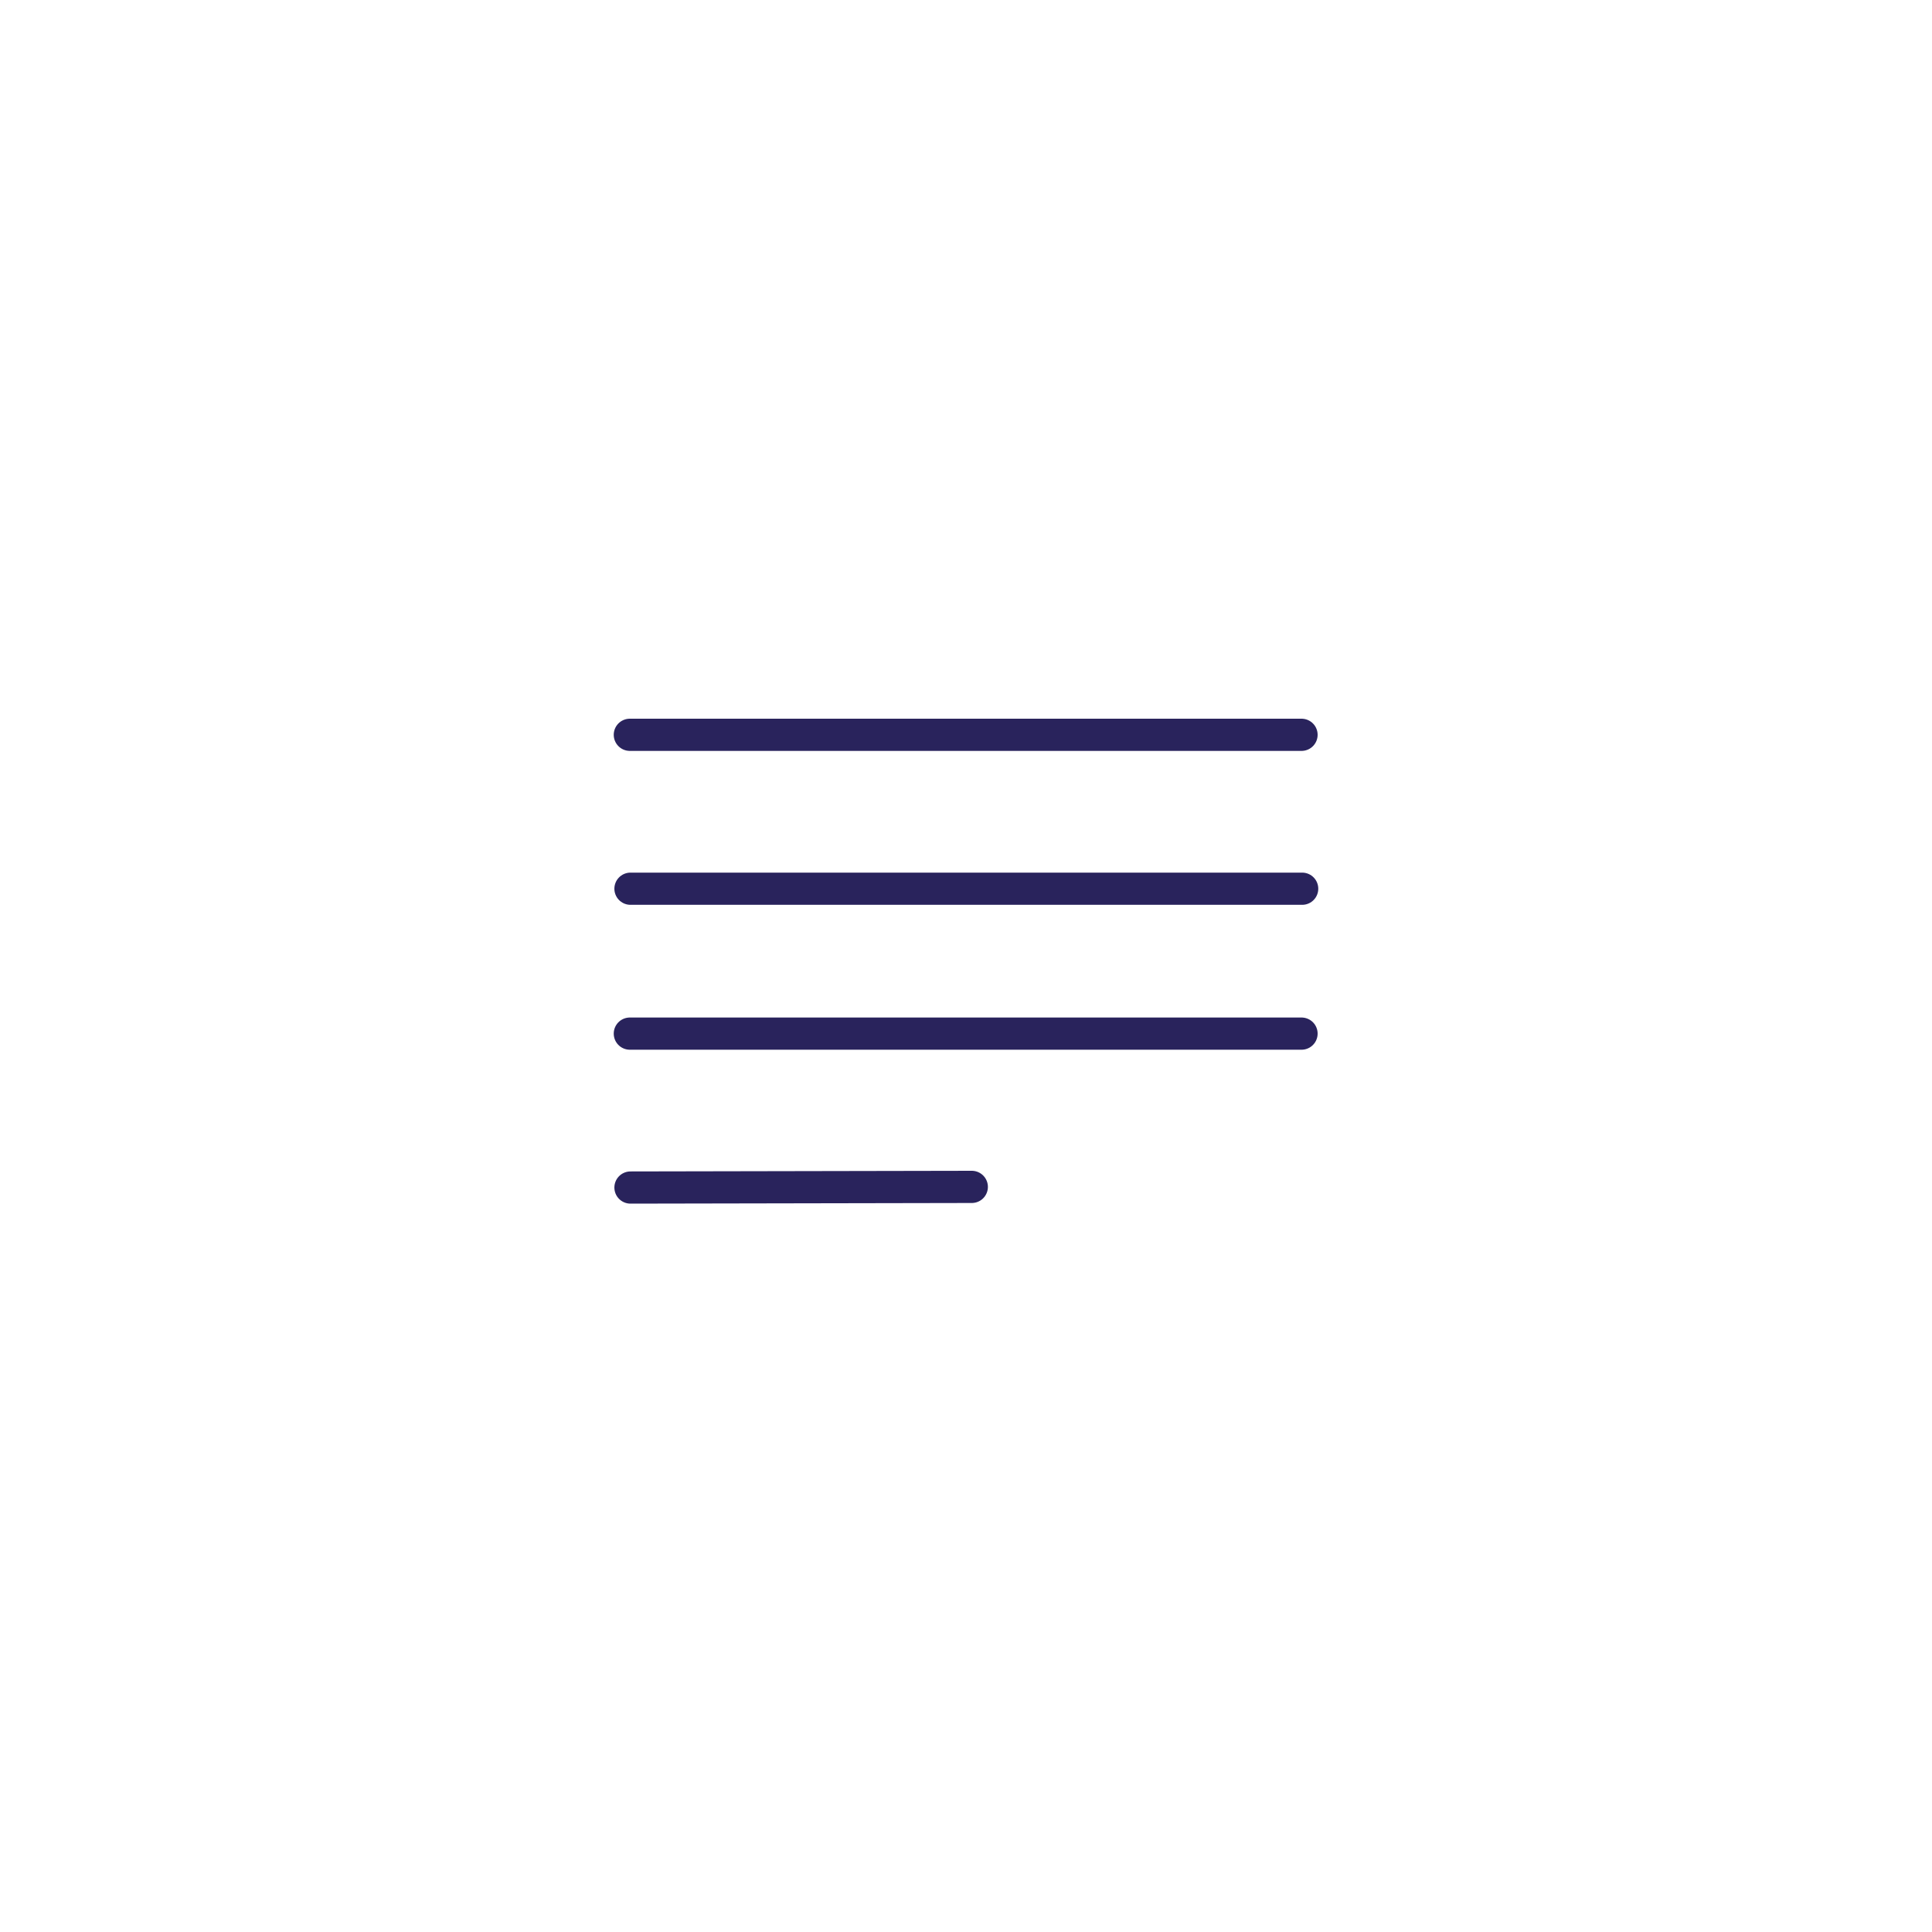 <?xml version="1.0" encoding="utf-8"?>
<!-- Generator: Adobe Illustrator 21.0.2, SVG Export Plug-In . SVG Version: 6.00 Build 0)  -->
<svg version="1.1" id="Calque_1" xmlns="http://www.w3.org/2000/svg" xmlns:xlink="http://www.w3.org/1999/xlink" x="0px" y="0px"
	 viewBox="0 0 300 300" style="enable-background:new 0 0 300 300;" xml:space="preserve">
<style type="text/css">
	.st0{fill:none;stroke:#29235C;stroke-width:5;stroke-linecap:round;stroke-linejoin:round;stroke-miterlimit:10;}
</style>
<line class="st0" x1="97.8" y1="114.1" x2="202.1" y2="114.1"/>
<line class="st0" x1="97.9" y1="138" x2="202.2" y2="138"/>
<line class="st0" x1="97.8" y1="160.5" x2="202.1" y2="160.5"/>
<line class="st0" x1="97.9" y1="184.4" x2="150.9" y2="184.3"/>
</svg>
